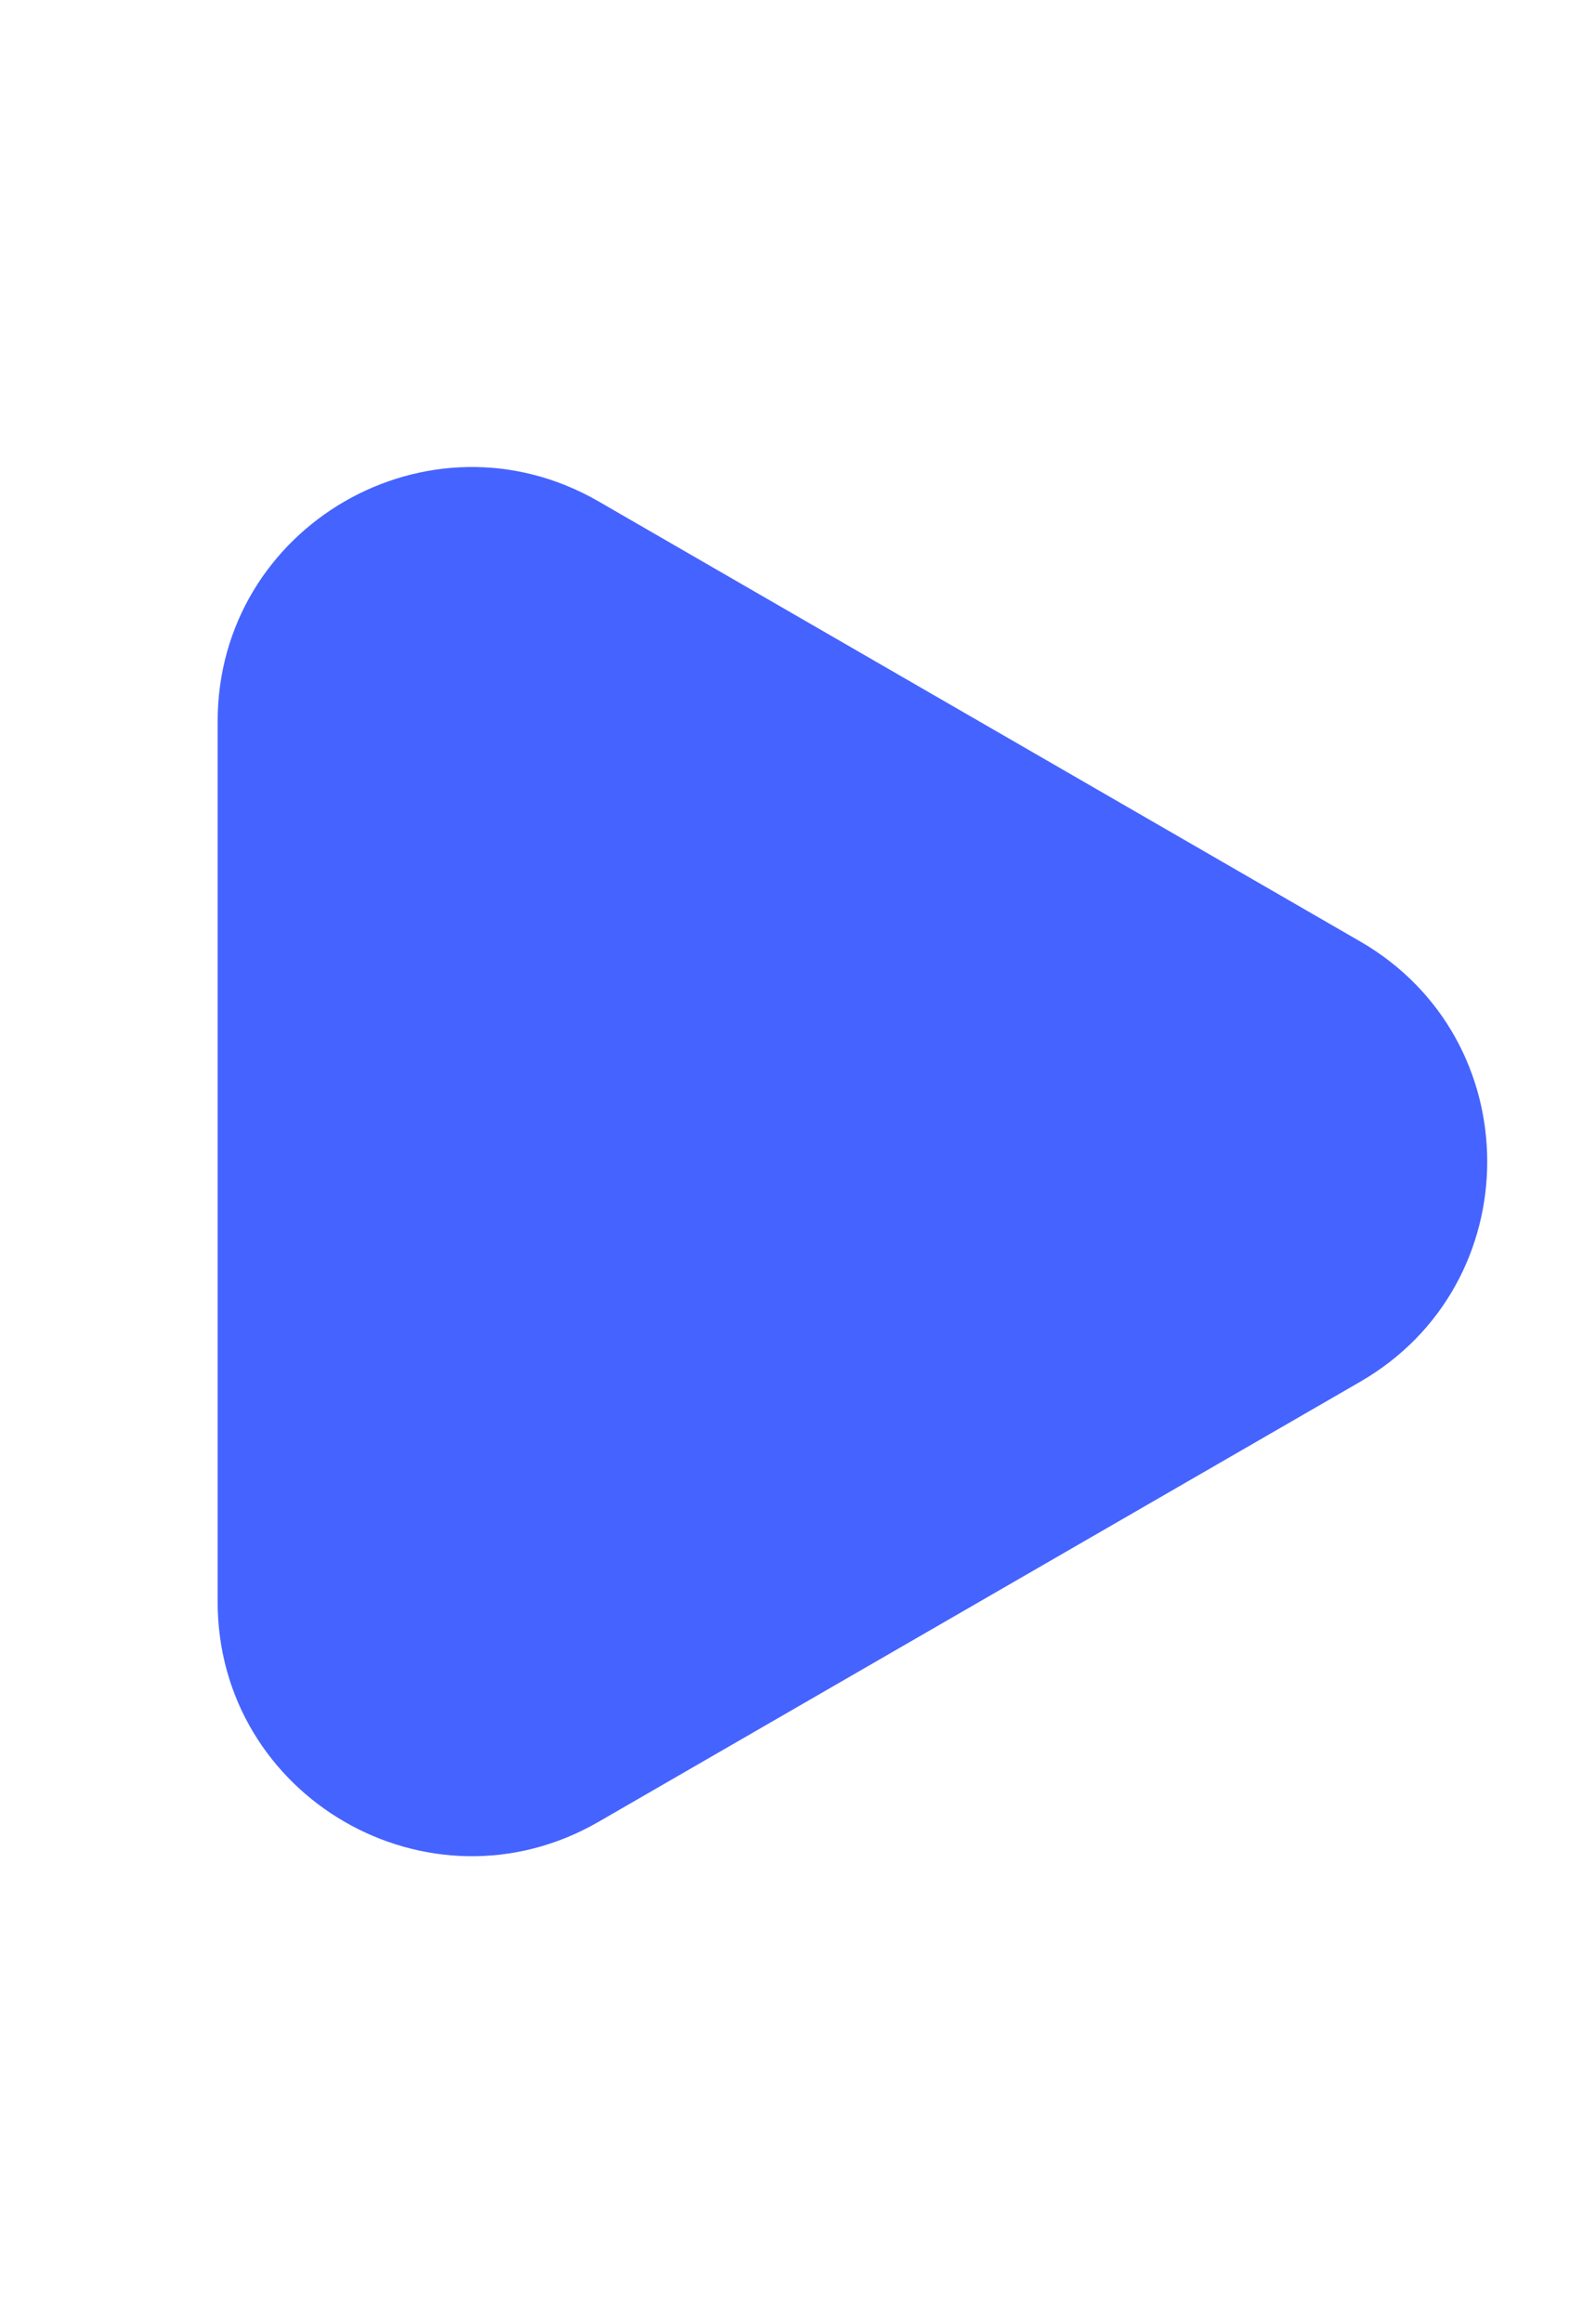 <svg width="11" height="16" viewBox="0 0 11 16" fill="none" xmlns="http://www.w3.org/2000/svg">
<g id="Frame 354523" clip-path="url(#clip0_1040_7071)">
<path id="Polygon 1" d="M9.375 9.516C10.542 8.842 10.542 7.158 9.375 6.484L4.125 3.453C2.958 2.78 1.5 3.622 1.5 4.969V11.031C1.5 12.378 2.958 13.22 4.125 12.547L9.375 9.516Z" fill="#4563FF"/>
</g>
<defs>
<clipPath id="clip0_1040_7071">
<rect width="11" height="16" fill="white"/>
</clipPath>
</defs>
</svg>
